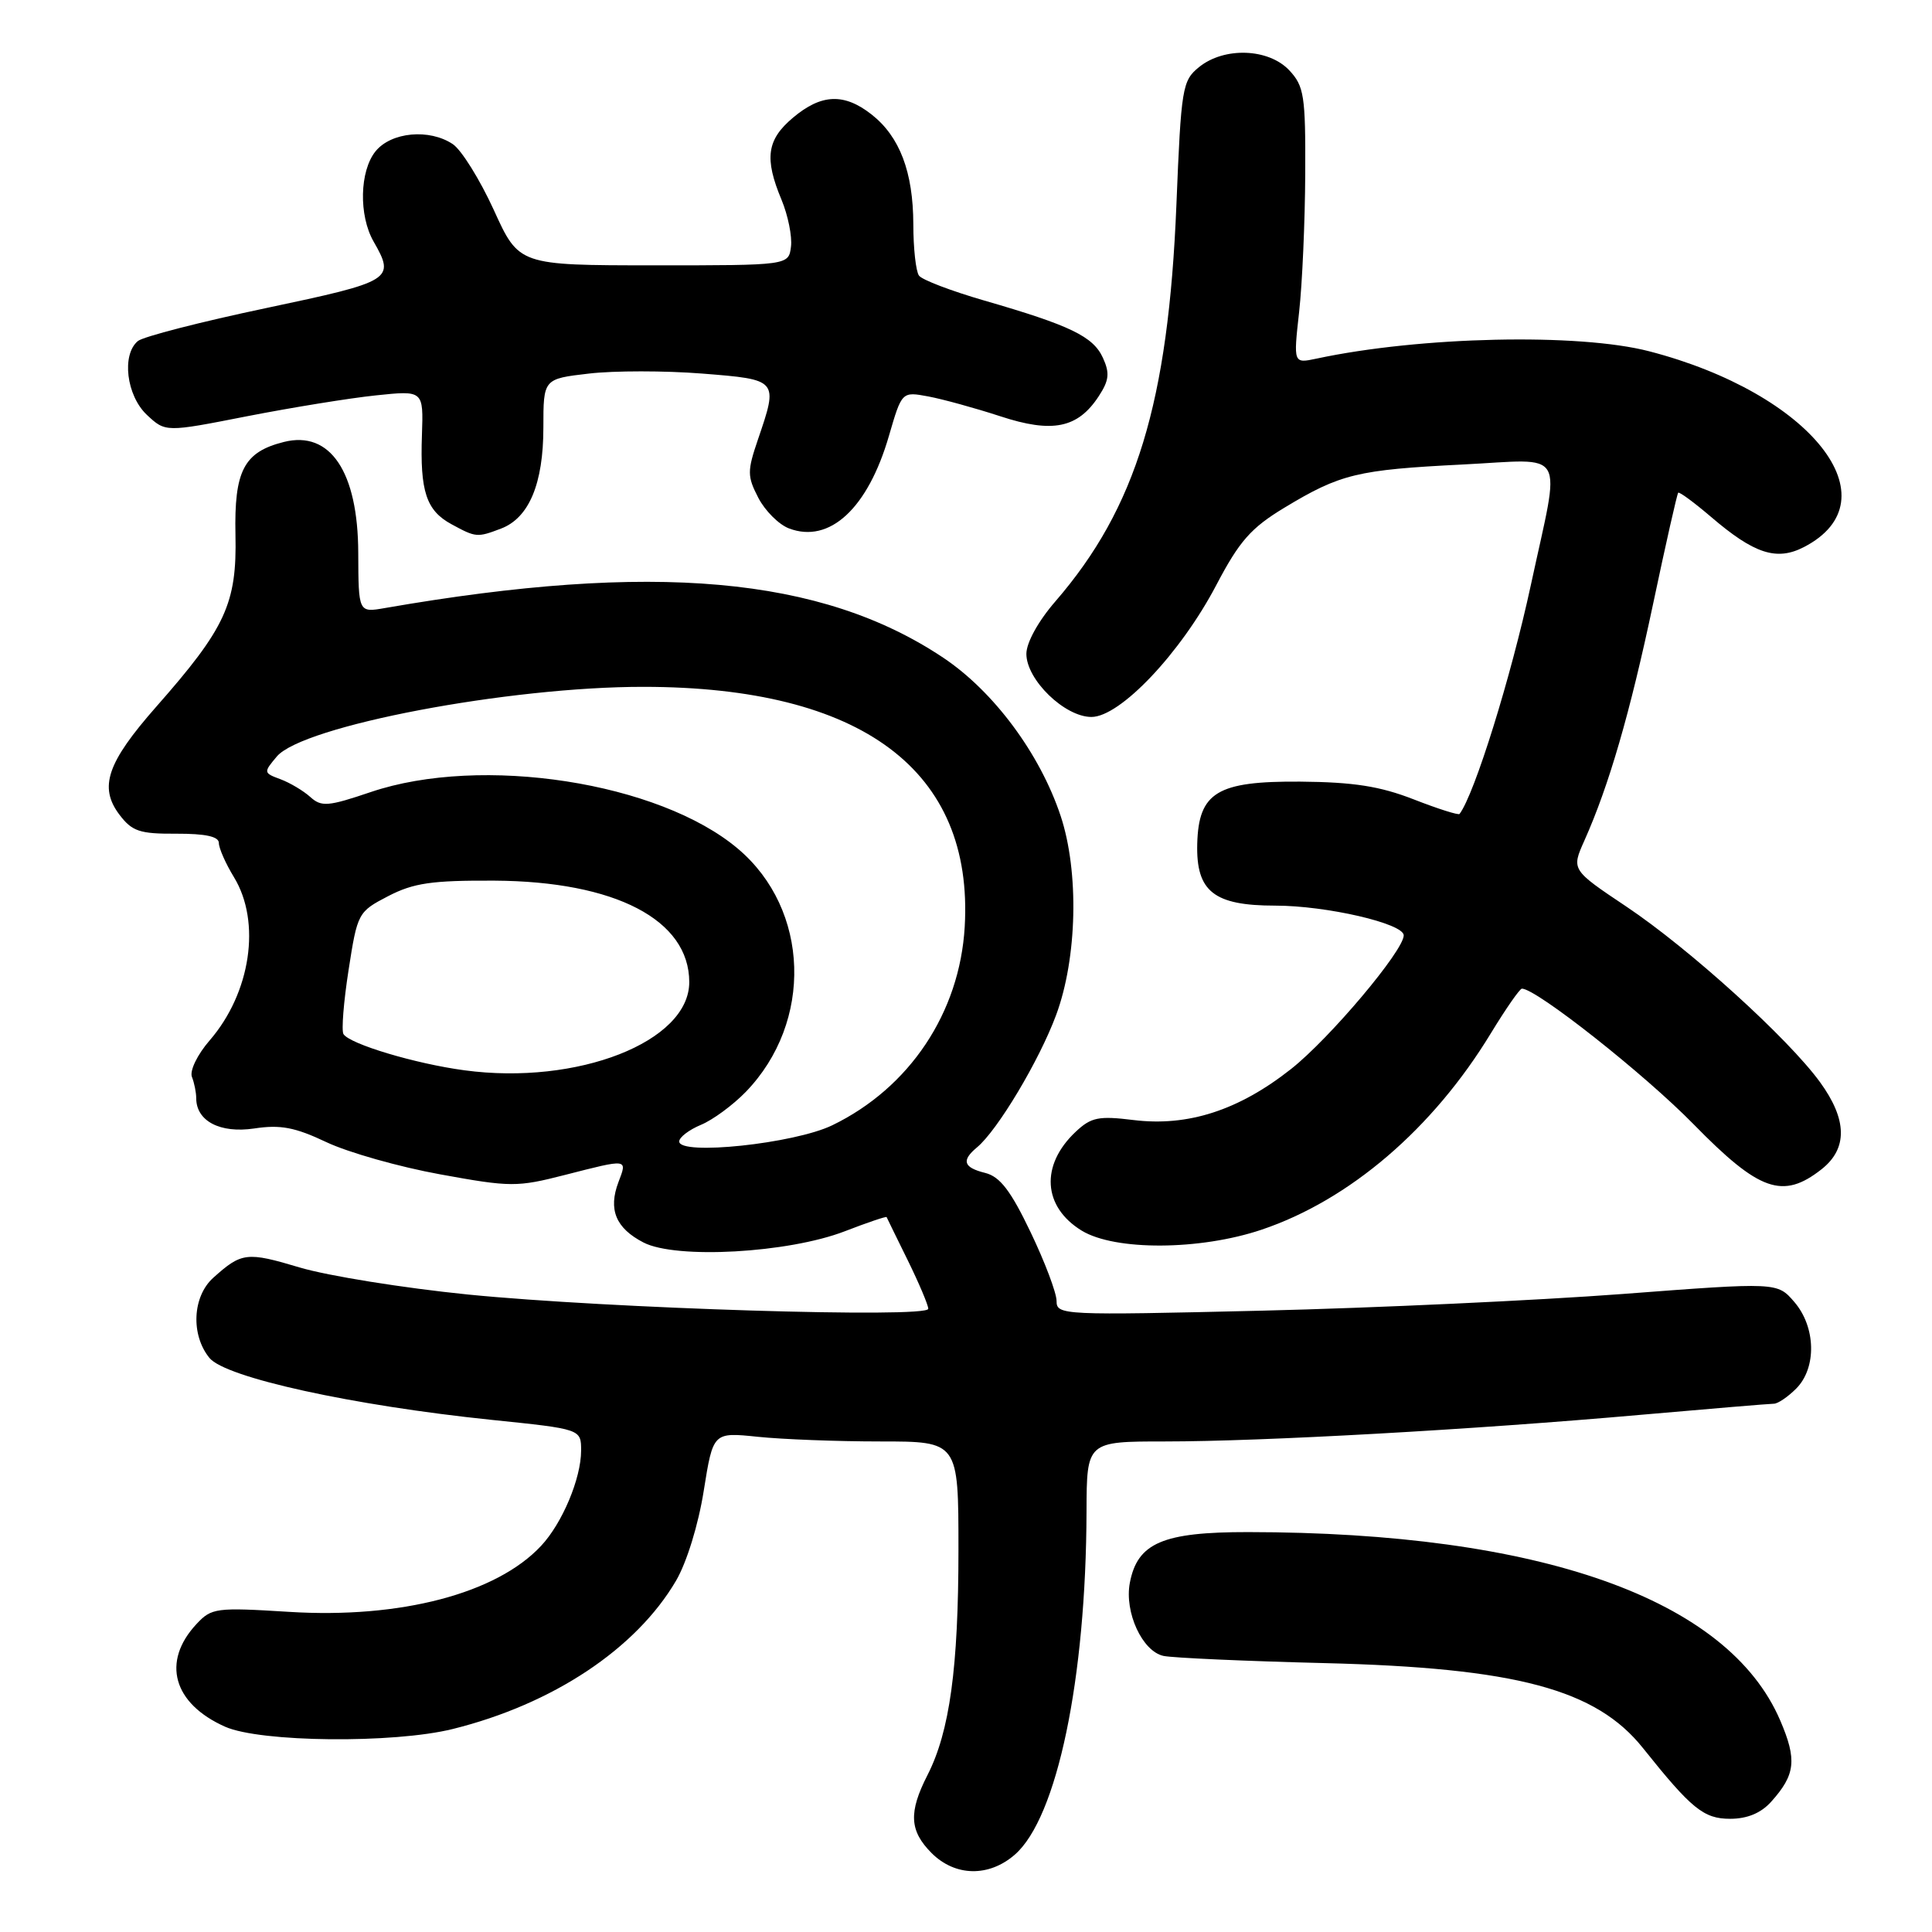 <?xml version="1.0" encoding="UTF-8" standalone="no"?>
<!DOCTYPE svg PUBLIC "-//W3C//DTD SVG 1.1//EN" "http://www.w3.org/Graphics/SVG/1.1/DTD/svg11.dtd" >
<svg xmlns="http://www.w3.org/2000/svg" xmlns:xlink="http://www.w3.org/1999/xlink" version="1.1" viewBox="0 0 256 256">
 <g >
 <path fill="currentColor"
d=" M 134.47 245.75 C 140.07 240.87 143.91 222.49 143.97 200.25 C 144.00 191.00 144.00 191.00 154.39 191.00 C 167.26 191.00 195.07 189.45 217.30 187.48 C 226.54 186.67 234.52 186.00 235.05 186.00 C 235.57 186.00 236.90 185.10 238.00 184.00 C 240.74 181.26 240.62 175.83 237.75 172.51 C 235.50 169.90 235.50 169.90 215.00 171.46 C 203.72 172.31 182.24 173.31 167.25 173.67 C 140.73 174.30 140.00 174.27 140.00 172.38 C 140.00 171.32 138.45 167.21 136.55 163.25 C 133.93 157.77 132.50 155.91 130.55 155.42 C 127.65 154.70 127.36 153.78 129.46 152.03 C 132.18 149.77 137.70 140.54 139.94 134.50 C 142.74 126.96 143.00 115.52 140.54 108.11 C 137.80 99.87 131.67 91.61 124.97 87.14 C 108.84 76.37 86.55 74.39 51.00 80.57 C 47.50 81.18 47.50 81.18 47.47 73.26 C 47.44 62.51 43.76 57.02 37.62 58.56 C 32.31 59.89 31.02 62.37 31.20 70.87 C 31.40 79.97 29.90 83.21 20.69 93.66 C 14.19 101.05 13.08 104.29 15.81 107.93 C 17.50 110.16 18.49 110.50 23.38 110.47 C 27.22 110.46 29.00 110.84 29.00 111.70 C 29.00 112.39 29.90 114.43 31.00 116.23 C 34.63 122.18 33.23 131.56 27.78 137.86 C 26.15 139.74 25.12 141.87 25.43 142.69 C 25.75 143.50 26.00 144.77 26.00 145.51 C 26.00 148.55 29.16 150.20 33.68 149.53 C 37.16 149.00 39.09 149.37 43.27 151.35 C 46.15 152.71 52.93 154.63 58.34 155.61 C 67.66 157.31 68.52 157.31 74.84 155.69 C 83.28 153.53 83.14 153.51 81.95 156.63 C 80.57 160.27 81.59 162.74 85.27 164.64 C 89.59 166.87 104.44 166.04 111.94 163.15 C 114.93 161.99 117.43 161.15 117.48 161.27 C 117.53 161.40 118.80 163.98 120.29 167.01 C 121.78 170.05 123.00 172.93 123.00 173.42 C 123.00 174.70 80.55 173.38 62.00 171.53 C 53.47 170.67 43.45 169.06 39.72 167.95 C 32.70 165.85 32.02 165.93 28.25 169.32 C 25.50 171.80 25.26 176.87 27.75 179.93 C 29.86 182.54 46.76 186.24 65.15 188.14 C 77.00 189.36 77.00 189.36 77.00 192.21 C 77.00 195.89 74.51 201.83 71.70 204.83 C 65.80 211.16 53.06 214.50 38.31 213.58 C 28.62 212.98 28.03 213.05 26.03 215.20 C 21.38 220.19 22.93 225.73 29.83 228.80 C 34.49 230.87 52.15 231.05 60.00 229.10 C 73.25 225.81 84.29 218.48 89.58 209.45 C 90.99 207.04 92.54 202.03 93.25 197.53 C 94.49 189.77 94.49 189.77 100.39 190.38 C 103.64 190.72 110.95 191.00 116.65 191.00 C 127.00 191.00 127.00 191.00 127.00 205.32 C 127.00 220.98 125.84 229.43 122.91 235.18 C 120.37 240.15 120.50 242.59 123.45 245.55 C 126.57 248.66 131.04 248.74 134.47 245.75 Z  M 234.68 238.75 C 237.91 235.16 238.13 233.18 235.88 227.95 C 228.96 211.85 204.06 203.04 165.38 203.01 C 154.07 203.00 150.72 204.44 149.71 209.73 C 148.97 213.63 151.36 218.82 154.18 219.42 C 155.46 219.68 165.05 220.11 175.50 220.37 C 200.88 221.00 211.49 223.83 217.71 231.64 C 224.14 239.69 225.75 241.00 229.25 241.00 C 231.51 241.00 233.33 240.25 234.68 238.75 Z  M 167.17 162.94 C 178.83 159.01 189.87 149.55 197.55 136.91 C 199.53 133.66 201.38 131.00 201.66 131.00 C 203.57 131.00 217.88 142.30 224.41 148.97 C 233.12 157.87 236.23 158.97 241.37 154.93 C 244.84 152.19 244.78 148.37 241.17 143.40 C 236.97 137.61 223.84 125.71 215.52 120.14 C 208.21 115.25 208.21 115.25 209.94 111.38 C 213.19 104.11 215.98 94.51 219.04 80.04 C 220.72 72.08 222.22 65.45 222.37 65.29 C 222.53 65.14 224.48 66.58 226.72 68.49 C 232.44 73.39 235.41 74.36 239.03 72.49 C 251.13 66.23 239.97 52.11 218.54 46.55 C 209.17 44.11 188.17 44.58 174.44 47.52 C 171.38 48.17 171.38 48.17 172.14 41.34 C 172.56 37.58 172.92 29.35 172.95 23.06 C 173.00 12.66 172.80 11.42 170.83 9.31 C 168.08 6.40 162.22 6.19 158.88 8.89 C 156.66 10.69 156.51 11.60 155.88 27.14 C 154.81 53.36 150.55 67.31 139.85 79.68 C 137.58 82.29 136.00 85.16 136.00 86.64 C 136.00 90.07 141.07 95.00 144.62 95.00 C 148.43 95.00 156.45 86.53 161.18 77.50 C 164.23 71.69 165.76 69.95 170.18 67.28 C 177.61 62.79 179.85 62.25 193.80 61.55 C 207.83 60.85 206.82 59.07 202.85 77.50 C 200.21 89.74 195.39 105.22 193.40 107.85 C 193.26 108.04 190.52 107.17 187.32 105.92 C 182.85 104.18 179.37 103.63 172.28 103.57 C 161.29 103.49 158.82 104.98 158.64 111.82 C 158.48 118.13 160.84 120.00 168.97 120.00 C 175.75 120.00 186.00 122.37 186.00 123.94 C 186.00 125.97 176.19 137.61 171.07 141.65 C 164.14 147.12 157.41 149.30 150.19 148.41 C 145.57 147.84 144.58 148.04 142.53 149.97 C 137.83 154.39 138.17 159.91 143.34 163.07 C 147.75 165.75 159.00 165.69 167.17 162.94 Z  M 66.39 70.04 C 70.10 68.63 72.00 64.09 72.00 56.65 C 72.00 50.20 72.00 50.20 78.04 49.50 C 81.36 49.11 88.11 49.11 93.04 49.50 C 103.15 50.30 103.14 50.30 100.43 58.24 C 99.00 62.44 99.01 63.11 100.48 65.96 C 101.37 67.68 103.20 69.51 104.55 70.02 C 109.93 72.06 115.00 67.37 117.79 57.75 C 119.50 51.88 119.50 51.88 123.00 52.53 C 124.92 52.89 129.21 54.07 132.52 55.15 C 139.45 57.43 142.81 56.75 145.59 52.50 C 146.96 50.41 147.07 49.44 146.14 47.41 C 144.85 44.58 141.82 43.12 130.41 39.82 C 126.06 38.56 122.17 37.08 121.77 36.52 C 121.36 35.96 121.02 32.90 121.02 29.72 C 121.00 22.79 119.22 18.10 115.49 15.17 C 111.85 12.31 108.83 12.43 105.08 15.59 C 101.60 18.51 101.26 20.98 103.56 26.48 C 104.41 28.53 104.98 31.32 104.81 32.68 C 104.50 35.16 104.50 35.16 86.63 35.16 C 68.76 35.15 68.76 35.15 65.43 27.82 C 63.59 23.80 61.15 19.87 60.00 19.10 C 56.90 17.02 51.83 17.49 49.76 20.05 C 47.65 22.66 47.52 28.54 49.50 32.00 C 52.39 37.05 52.02 37.28 35.27 40.82 C 26.62 42.64 18.97 44.61 18.27 45.19 C 16.09 47.00 16.75 52.42 19.46 54.97 C 21.93 57.28 21.93 57.28 32.71 55.16 C 38.65 54.00 46.34 52.75 49.81 52.39 C 56.11 51.73 56.11 51.73 55.91 57.61 C 55.64 65.11 56.48 67.65 59.82 69.46 C 63.07 71.23 63.23 71.24 66.39 70.04 Z  M 90.00 151.25 C 90.00 150.70 91.29 149.71 92.87 149.05 C 94.45 148.40 97.12 146.43 98.82 144.68 C 107.78 135.42 107.31 120.51 97.79 112.47 C 87.34 103.63 63.80 99.99 49.13 104.95 C 43.46 106.87 42.59 106.94 41.11 105.60 C 40.20 104.78 38.42 103.72 37.16 103.25 C 34.91 102.42 34.90 102.35 36.68 100.24 C 40.10 96.18 67.43 90.99 85.30 91.01 C 114.23 91.03 129.03 102.10 127.83 122.80 C 127.17 134.19 120.52 144.15 110.27 149.11 C 105.25 151.54 90.00 153.15 90.00 151.25 Z  M 61.54 141.82 C 55.03 140.95 46.33 138.34 45.51 137.02 C 45.23 136.56 45.53 132.74 46.19 128.52 C 47.36 120.97 47.45 120.81 51.44 118.74 C 54.80 117.00 57.22 116.65 65.50 116.69 C 81.53 116.78 91.33 121.88 91.33 130.14 C 91.33 138.04 76.53 143.84 61.54 141.82 Z "/>
</g>
</svg>